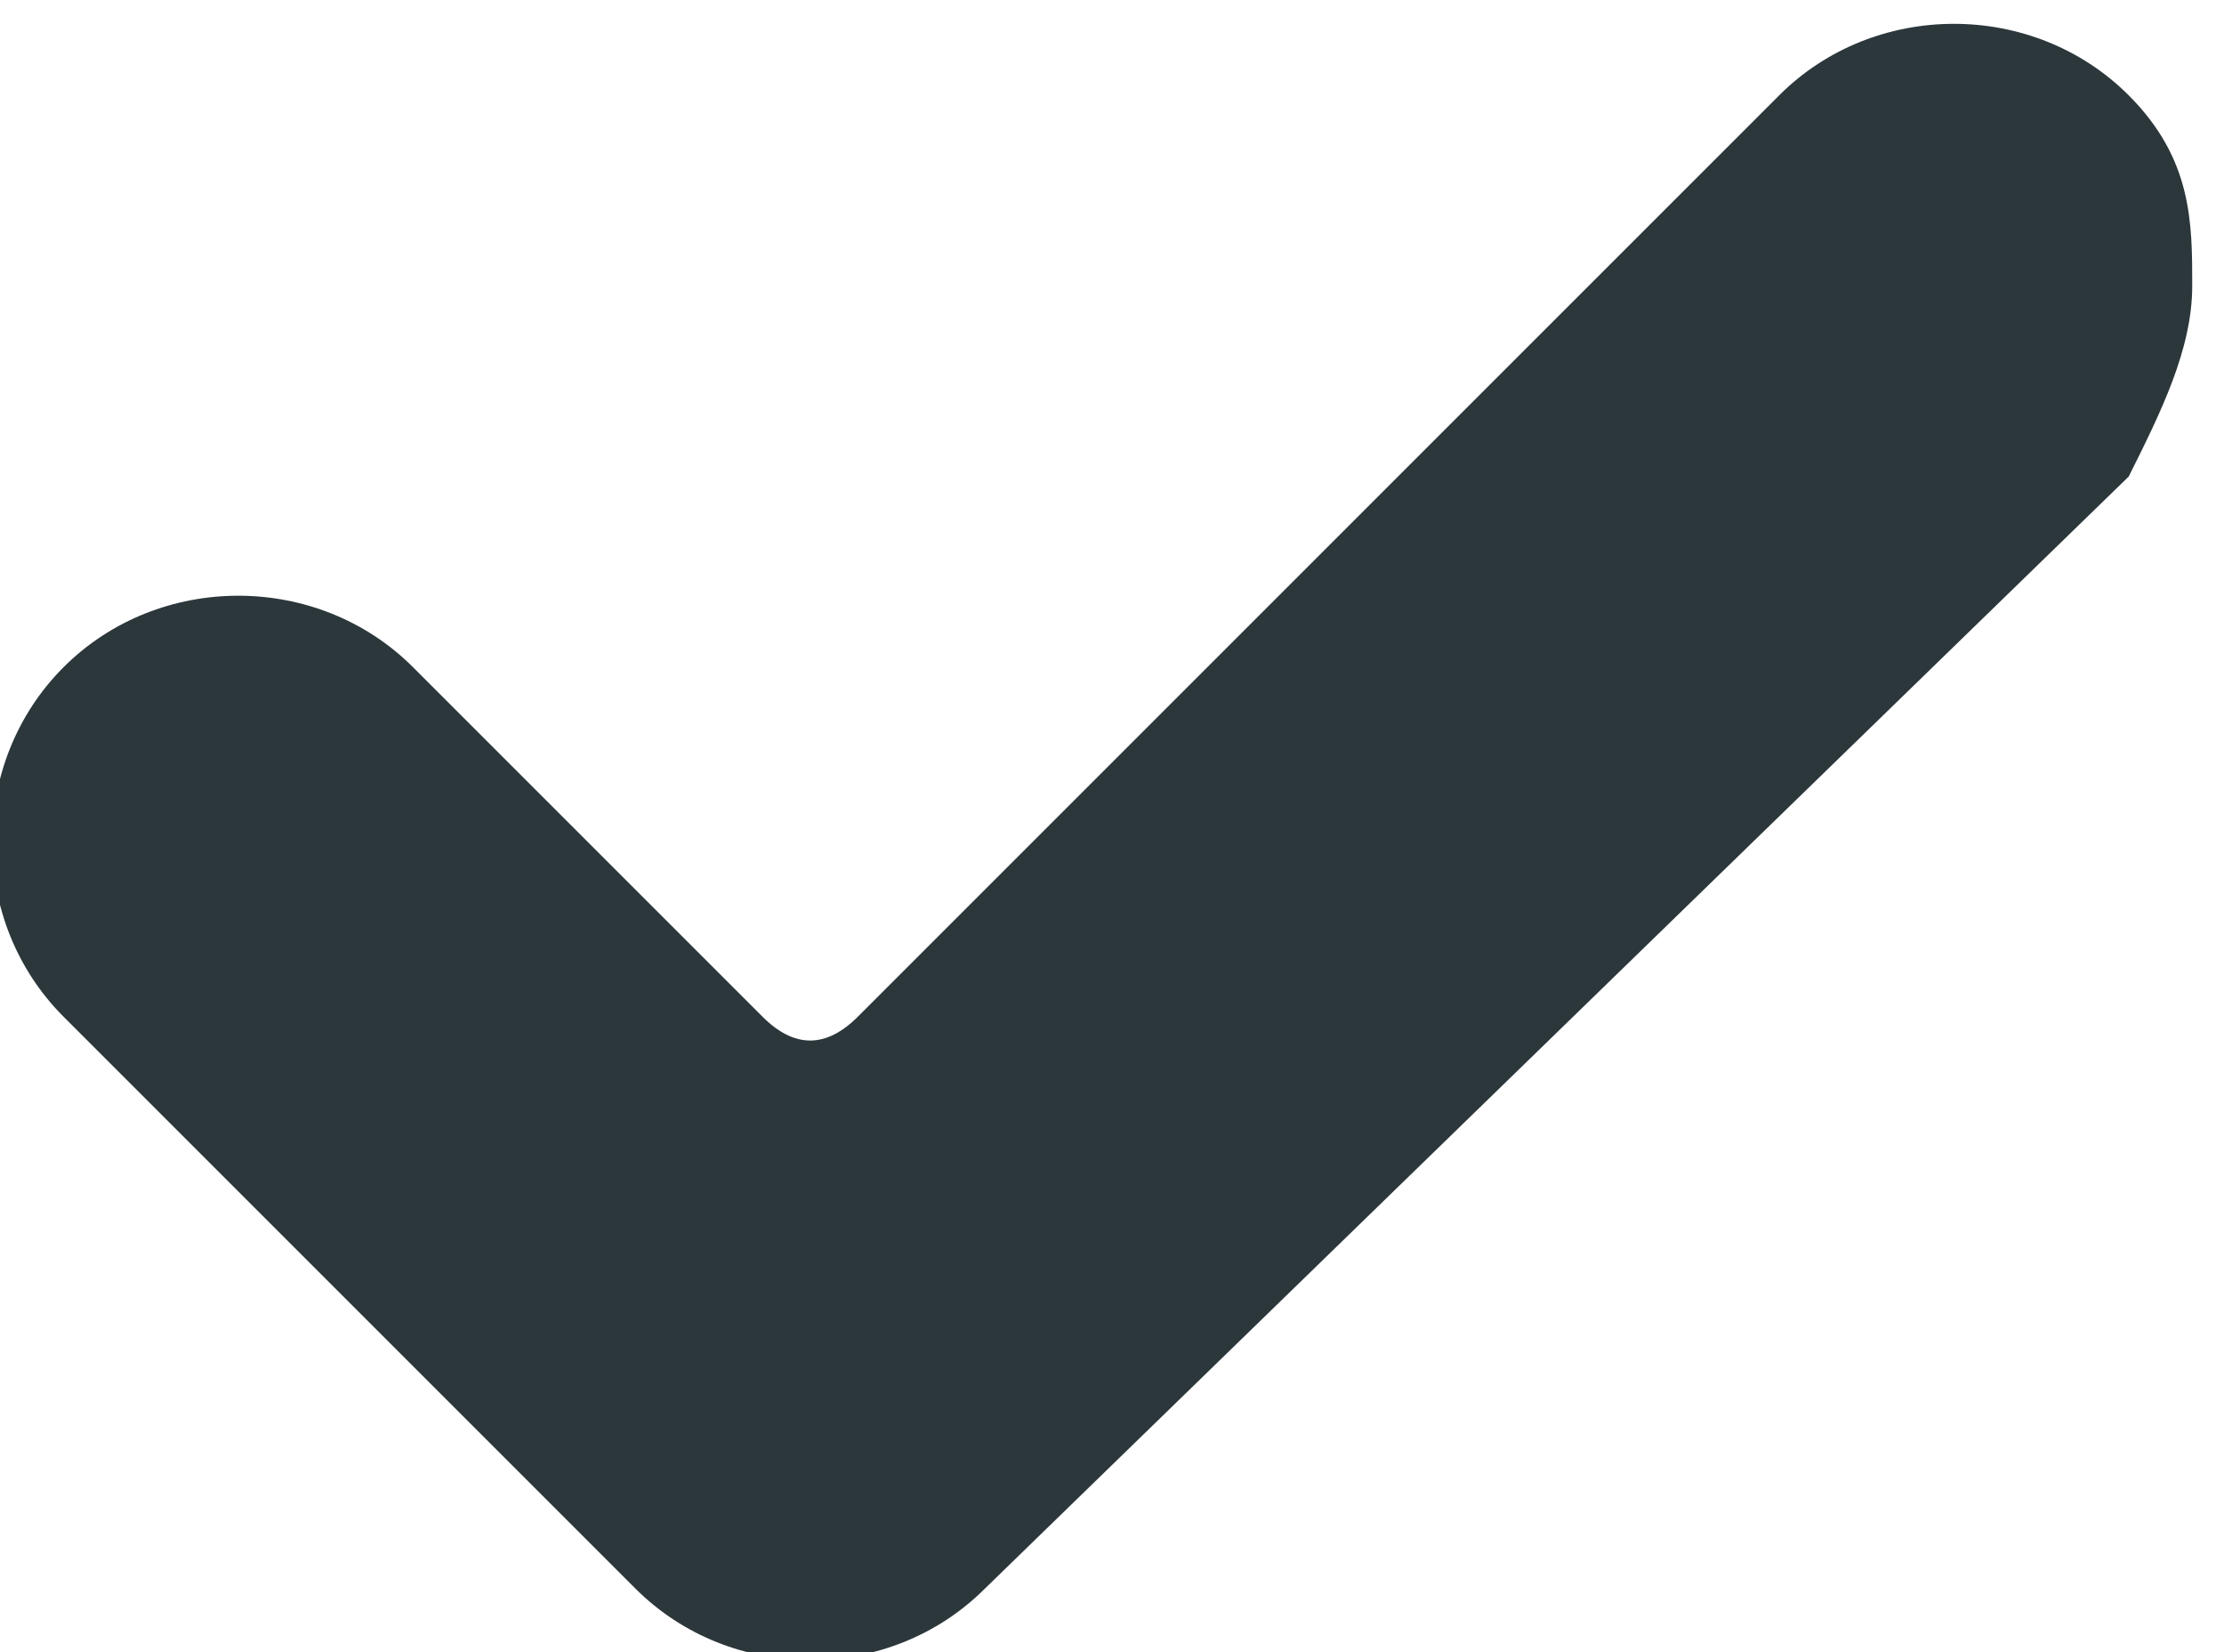 <?xml version="1.0" encoding="utf-8"?>
<!-- Generator: Adobe Illustrator 22.0.1, SVG Export Plug-In . SVG Version: 6.00 Build 0)  -->
<svg version="1.1" id="Capa_1" xmlns="http://www.w3.org/2000/svg" xmlns:xlink="http://www.w3.org/1999/xlink" x="0px" y="0px"
	 viewBox="-254.6 418.4 7 5.2" style="enable-background:new -254.6 418.4 7 5.2;" xml:space="preserve">
<g>
	<g>
		<path style="fill:#2C373C;" d="M-251.5,423.4c-0.3,0.3-0.8,0.3-1.1,0l-1.8-1.8c-0.3-0.3-0.3-0.8,0-1.1c0.3-0.3,0.8-0.3,1.1,0
			l1.1,1.1c0.1,0.1,0.2,0.1,0.3,0l2.9-2.9c0.3-0.3,0.8-0.3,1.1,0c0.2,0.2,0.2,0.4,0.2,0.6s-0.1,0.4-0.2,0.6L-251.5,423.4z"/>
	</g>
</g>
</svg>
